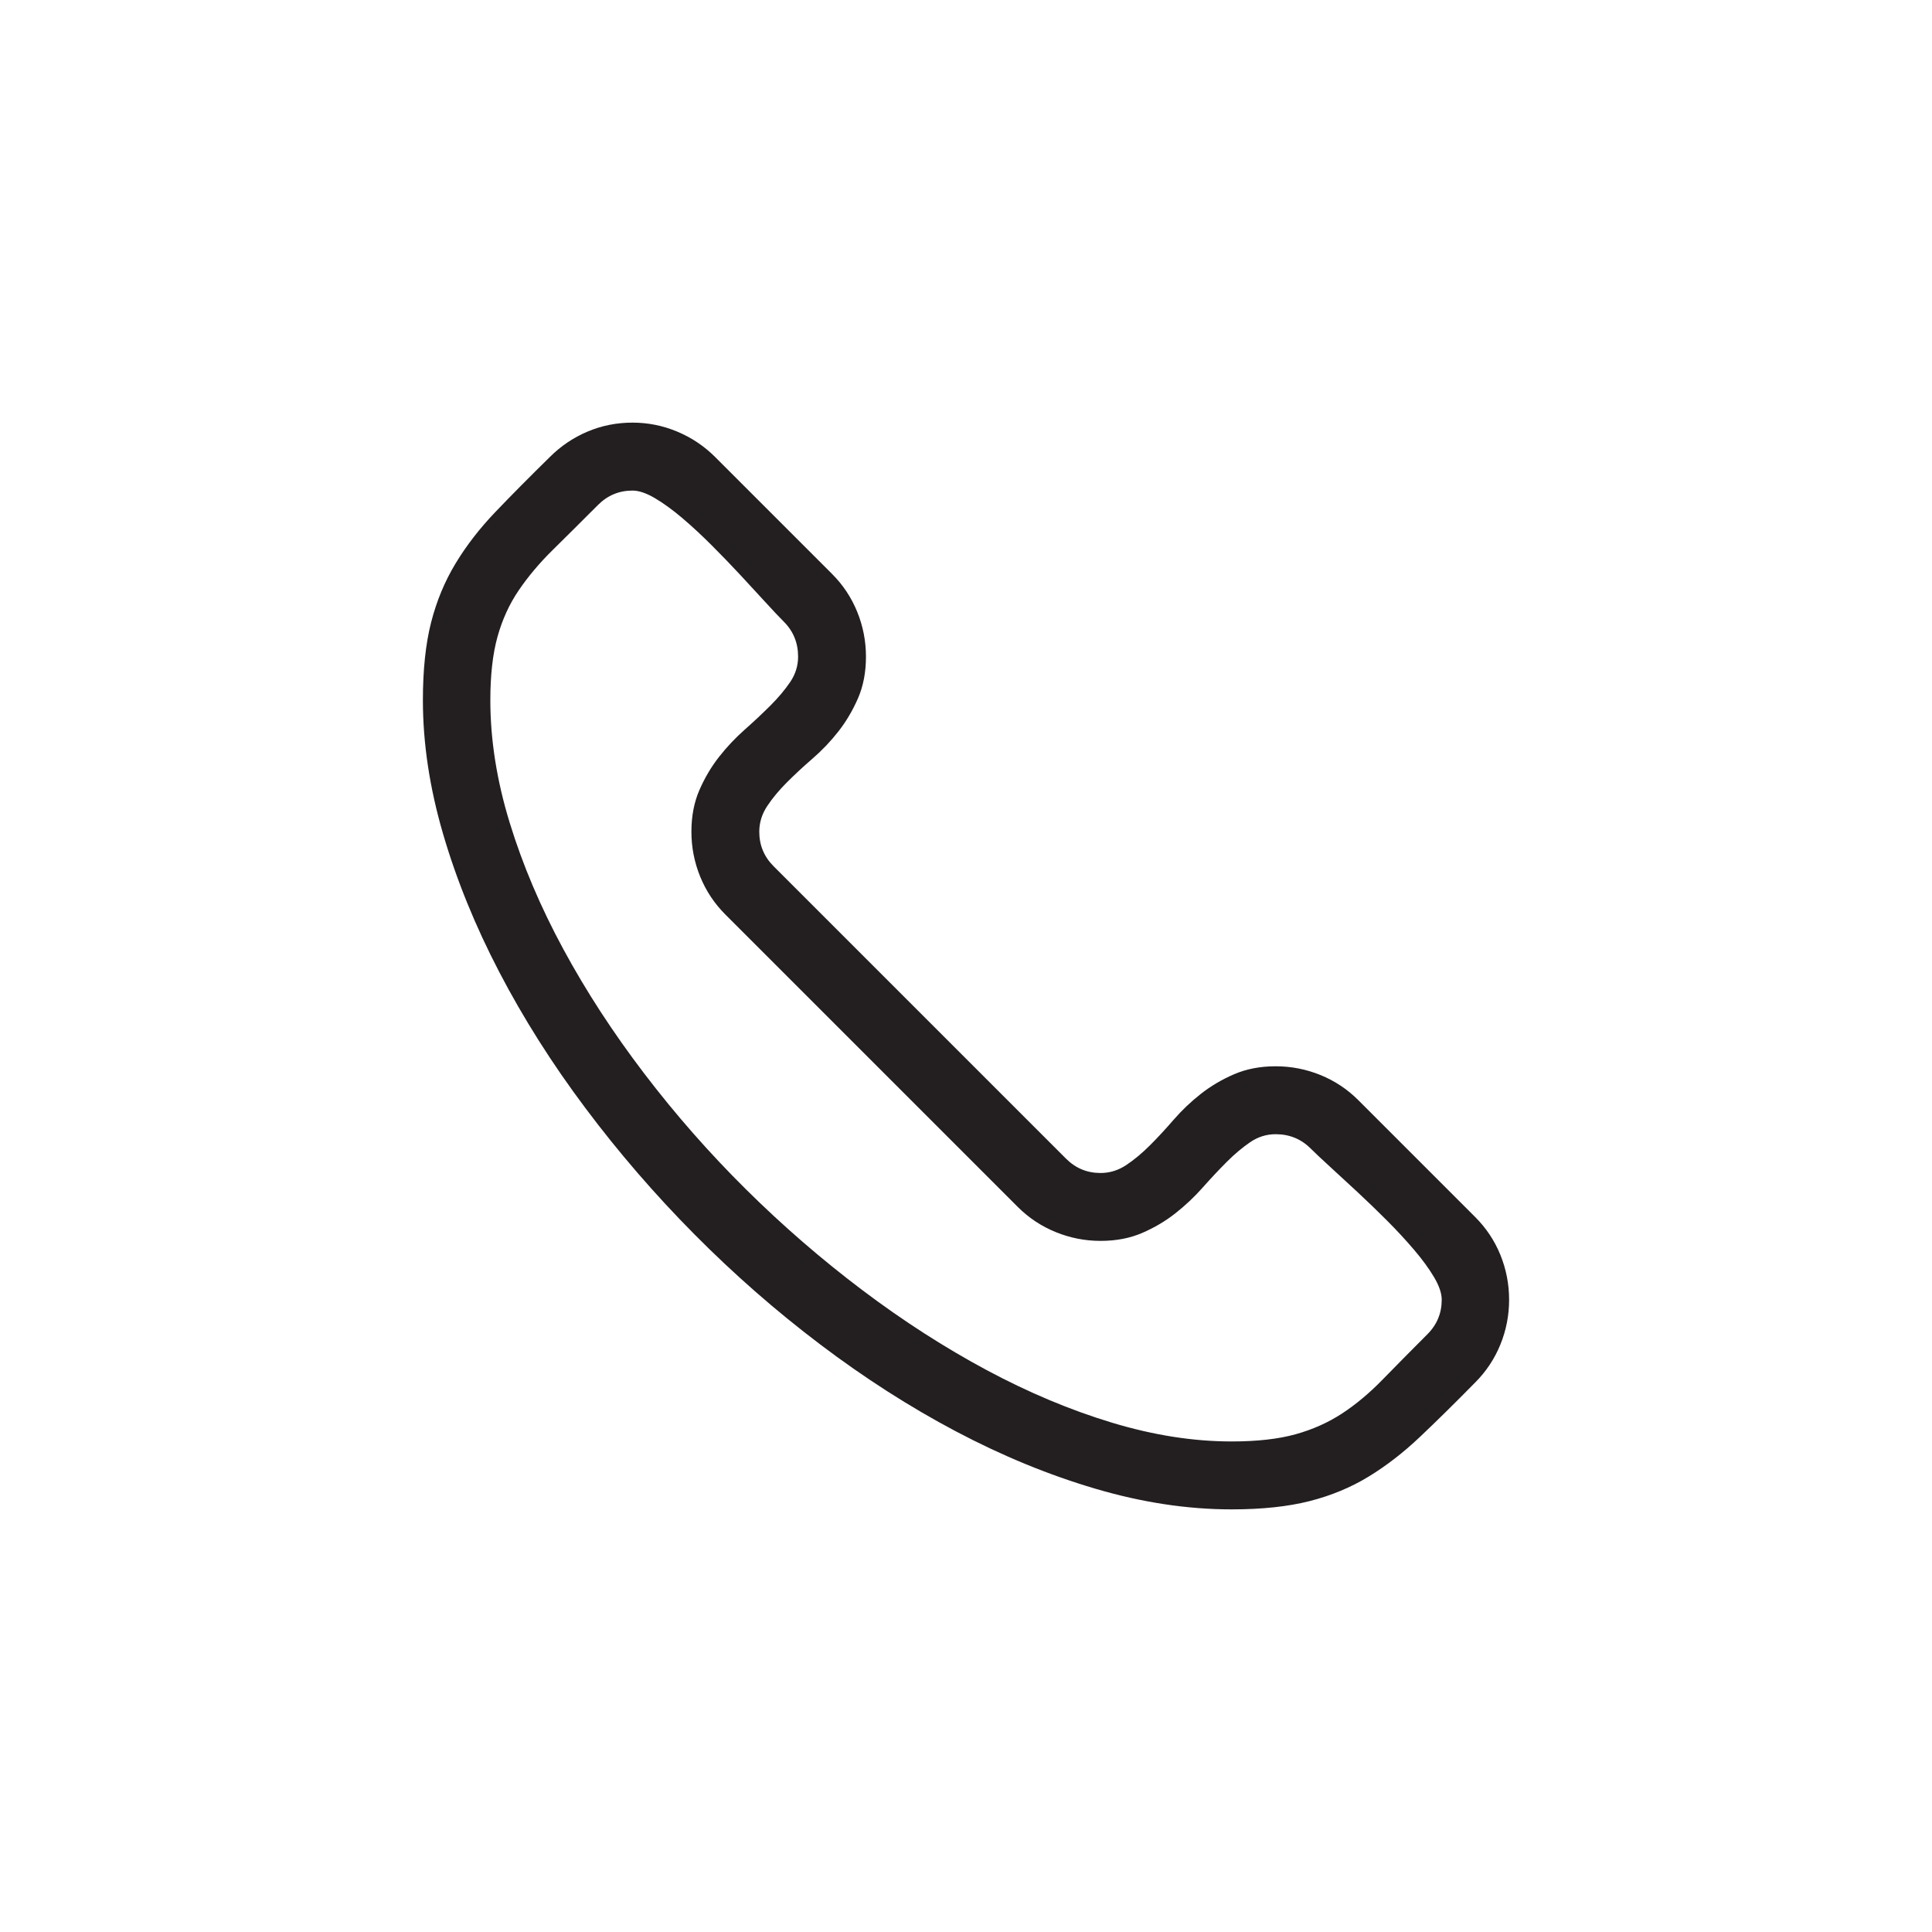 <?xml version="1.0" encoding="utf-8"?>
<!-- Generator: Adobe Illustrator 15.1.0, SVG Export Plug-In . SVG Version: 6.00 Build 0)  -->
<!DOCTYPE svg PUBLIC "-//W3C//DTD SVG 1.0//EN" "http://www.w3.org/TR/2001/REC-SVG-20010904/DTD/svg10.dtd">
<svg version="1.0" id="icon" xmlns="http://www.w3.org/2000/svg" xmlns:xlink="http://www.w3.org/1999/xlink" x="0px" y="0px"
	 width="64px" height="64px" viewBox="0 0 64 64" enable-background="new 0 0 64 64" xml:space="preserve">
<g>
	<path fill="#231F20" d="M42.257,35.322c0.516,0,1.012,0.097,1.486,0.29s0.893,0.472,1.256,0.835l3.867,3.867
		c0.363,0.363,0.643,0.781,0.836,1.256s0.289,0.971,0.289,1.486s-0.096,1.01-0.289,1.484s-0.473,0.895-0.836,1.258
		c-0.668,0.68-1.277,1.279-1.828,1.801s-1.119,0.961-1.705,1.318s-1.236,0.627-1.951,0.809S41.806,50,40.798,50
		c-1.465,0-2.971-0.229-4.518-0.686s-3.085-1.09-4.614-1.898s-3.029-1.77-4.5-2.883s-2.859-2.33-4.166-3.648
		s-2.511-2.713-3.612-4.184c-1.102-1.47-2.051-2.97-2.848-4.499s-1.418-3.056-1.863-4.579s-0.668-3-0.668-4.43
		c0-1.008,0.091-1.866,0.272-2.575s0.451-1.359,0.809-1.951s0.797-1.16,1.318-1.705s1.122-1.151,1.802-1.819
		c0.363-0.363,0.779-0.645,1.248-0.844S20.425,14,20.952,14c0.516,0,1.011,0.1,1.485,0.299s0.894,0.48,1.257,0.844l3.867,3.867
		c0.363,0.363,0.642,0.782,0.835,1.257s0.29,0.97,0.29,1.485s-0.088,0.976-0.264,1.38s-0.393,0.771-0.65,1.099
		s-0.542,0.627-0.853,0.896s-0.595,0.533-0.853,0.791s-0.475,0.519-0.65,0.782s-0.264,0.548-0.264,0.853
		c0,0.445,0.158,0.826,0.475,1.143l9.686,9.686c0.316,0.316,0.697,0.475,1.143,0.475c0.305,0,0.59-0.088,0.854-0.264
		s0.523-0.393,0.781-0.65s0.521-0.543,0.791-0.854s0.568-0.594,0.896-0.852s0.695-0.475,1.1-0.65S41.741,35.322,42.257,35.322z
		 M40.798,47.75c0.844,0,1.551-0.08,2.119-0.238s1.08-0.387,1.537-0.686s0.902-0.67,1.336-1.115s0.932-0.949,1.494-1.512
		c0.316-0.316,0.475-0.697,0.475-1.143c0-0.211-0.084-0.461-0.254-0.748s-0.391-0.588-0.66-0.904s-0.57-0.643-0.904-0.977
		s-0.662-0.65-0.984-0.949s-0.621-0.574-0.896-0.826s-0.49-0.453-0.643-0.605c-0.316-0.316-0.703-0.475-1.16-0.475
		c-0.305,0-0.586,0.088-0.844,0.264s-0.516,0.393-0.773,0.65s-0.523,0.541-0.799,0.852s-0.578,0.596-0.906,0.854
		s-0.693,0.475-1.098,0.65s-0.865,0.264-1.381,0.264s-1.01-0.098-1.484-0.291s-0.895-0.471-1.258-0.834l-9.686-9.686
		c-0.363-0.363-0.642-0.782-0.835-1.257s-0.29-0.97-0.29-1.485s0.088-0.976,0.264-1.38s0.393-0.771,0.65-1.099
		s0.542-0.63,0.853-0.905s0.595-0.542,0.853-0.8s0.475-0.516,0.65-0.773s0.264-0.539,0.264-0.844c0-0.457-0.158-0.844-0.475-1.16
		c-0.152-0.152-0.354-0.366-0.606-0.642s-0.527-0.574-0.826-0.896s-0.615-0.65-0.949-0.984s-0.659-0.636-0.976-0.905
		s-0.618-0.489-0.905-0.659s-0.536-0.255-0.747-0.255c-0.445,0-0.826,0.158-1.143,0.475c-0.562,0.562-1.063,1.061-1.503,1.494
		s-0.814,0.879-1.125,1.336s-0.545,0.97-0.703,1.538s-0.237,1.269-0.237,2.101c0,1.312,0.214,2.666,0.642,4.061
		s1.02,2.789,1.775,4.184s1.649,2.769,2.681,4.122c1.031,1.353,2.156,2.634,3.375,3.841s2.505,2.32,3.858,3.34
		s2.725,1.9,4.113,2.645c1.39,0.744,2.772,1.324,4.149,1.74S39.532,47.75,40.798,47.75z"/>
</g>
</svg>
